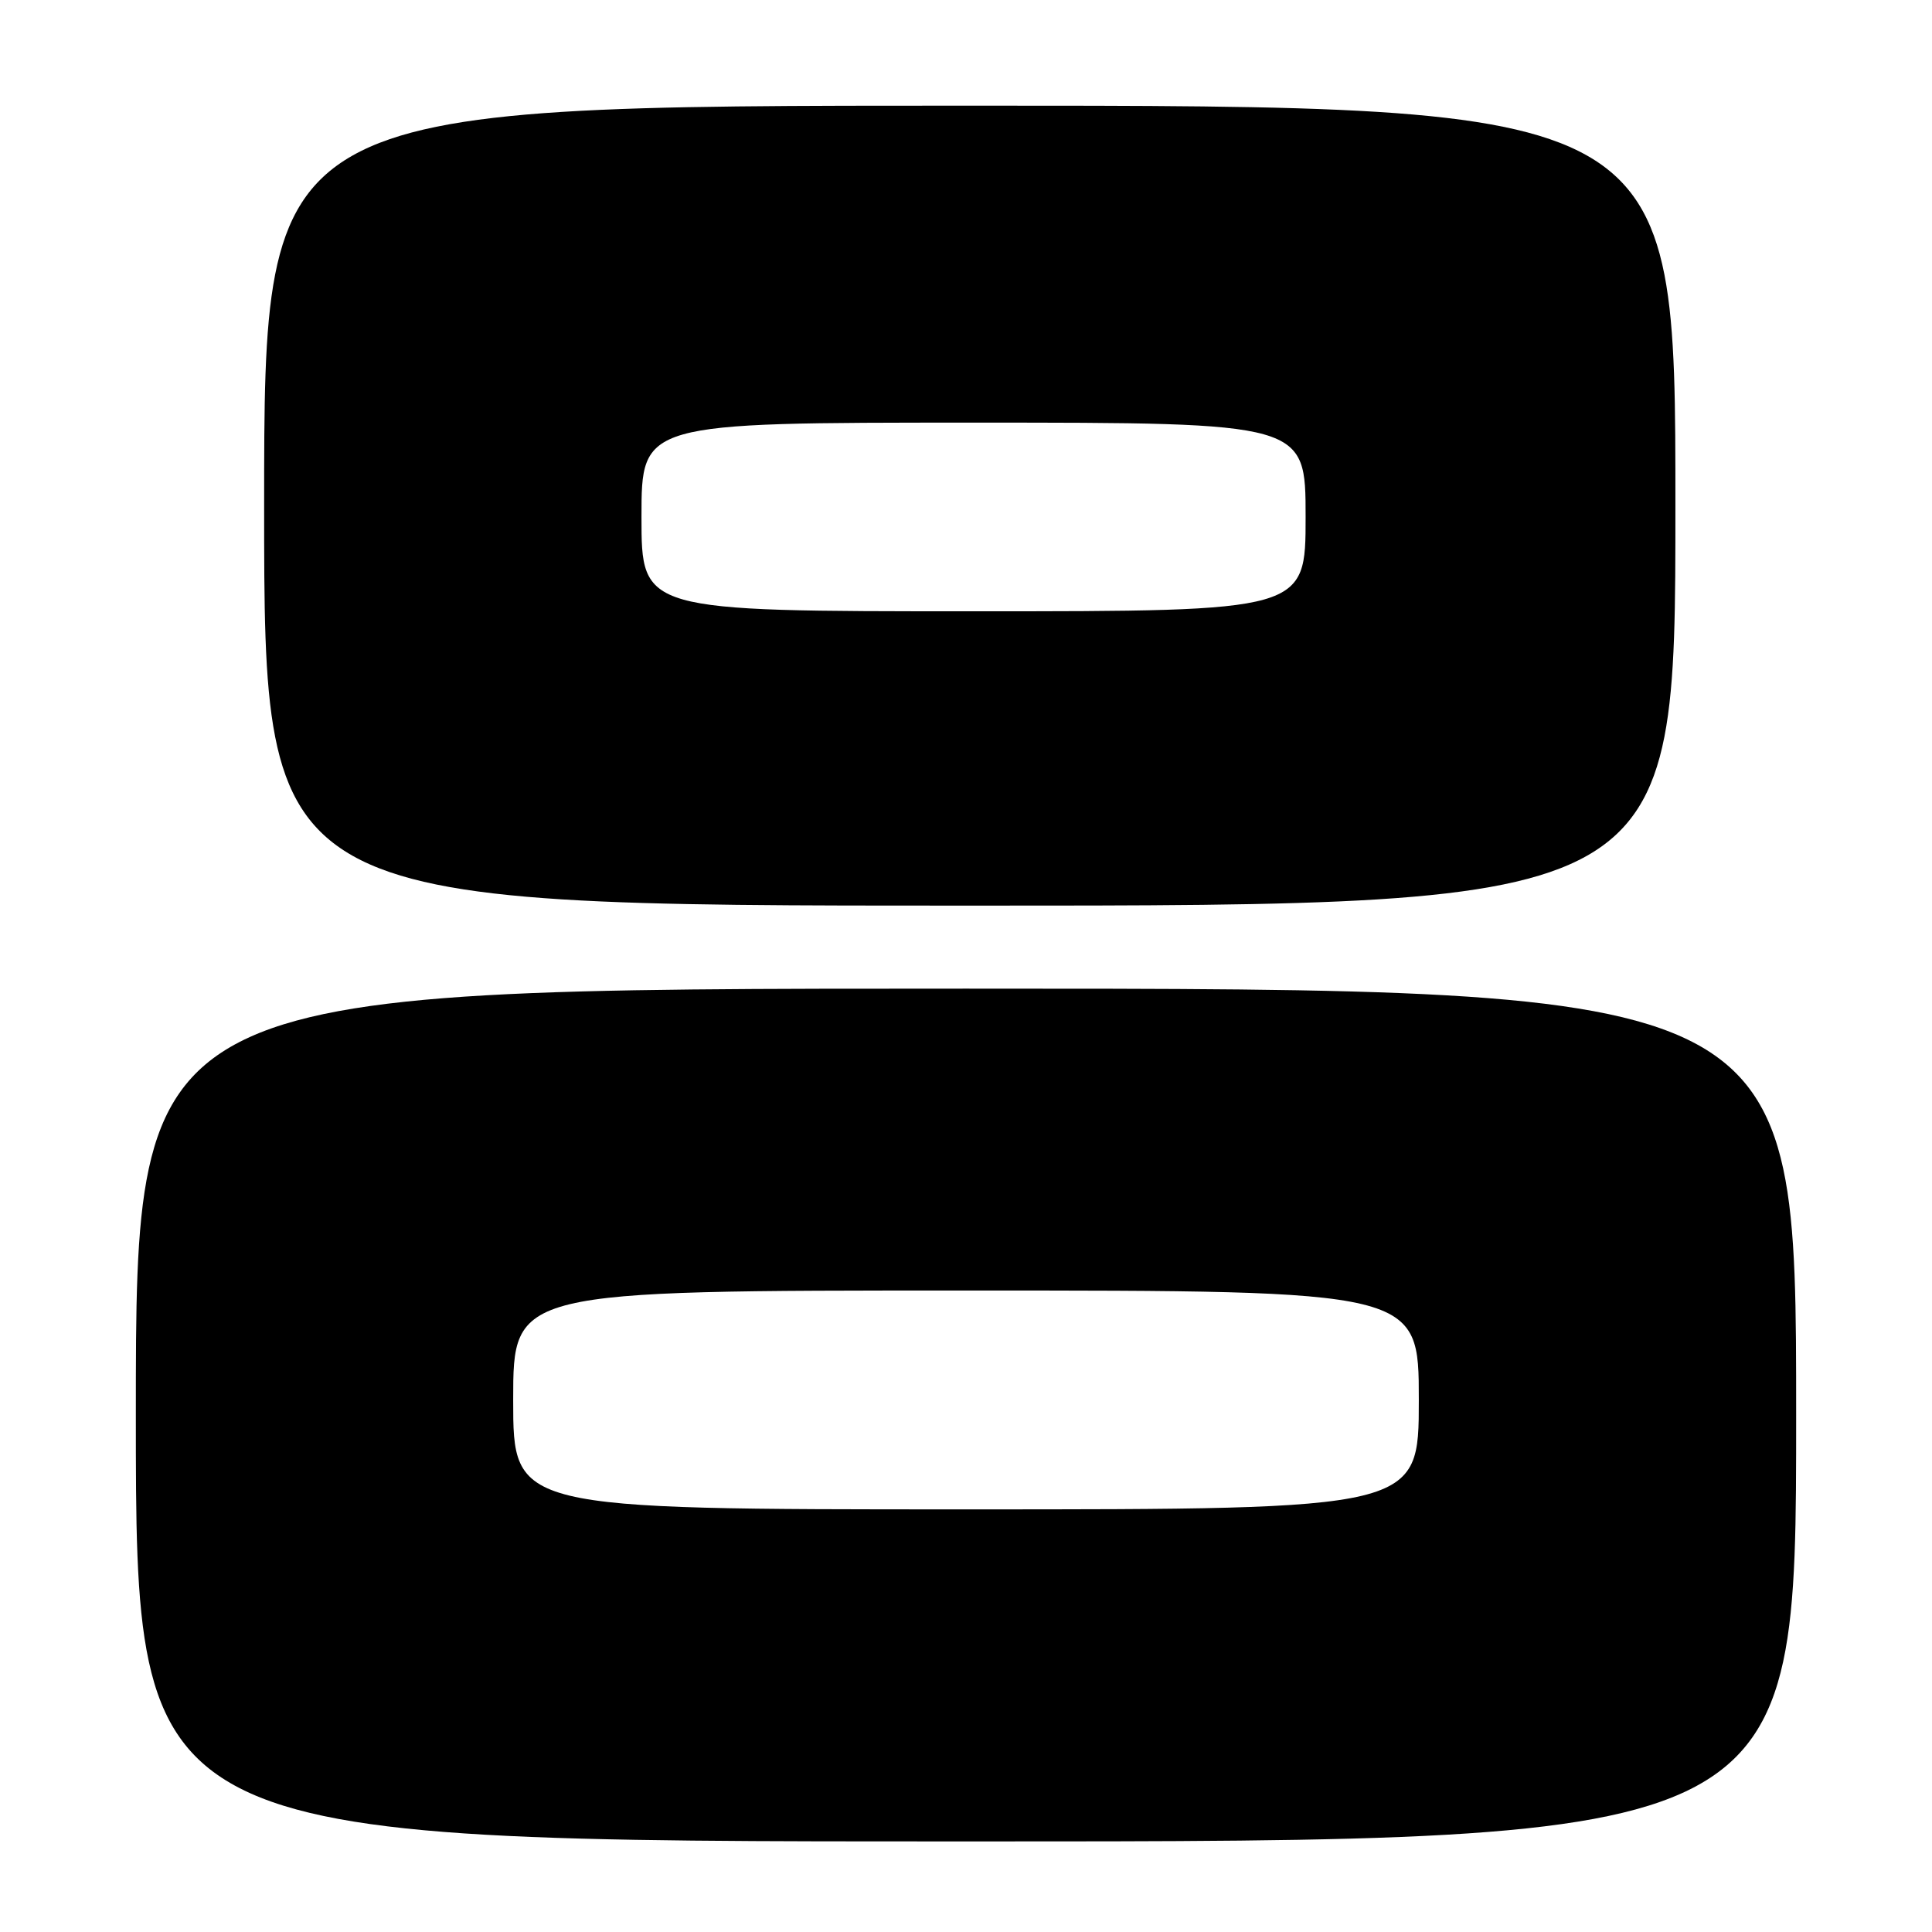 <?xml version="1.0" encoding="UTF-8" standalone="no"?>
<!DOCTYPE svg PUBLIC "-//W3C//DTD SVG 1.1//EN" "http://www.w3.org/Graphics/SVG/1.1/DTD/svg11.dtd" >
<svg xmlns="http://www.w3.org/2000/svg" xmlns:xlink="http://www.w3.org/1999/xlink" version="1.1" viewBox="0 0 256 256">
 <g >
 <path fill="currentColor"
d=" M 238.00 187.50 C 238.00 131.00 238.00 131.00 128.00 131.00 C 18.00 131.00 18.00 131.00 18.00 187.50 C 18.00 244.00 18.00 244.00 128.00 244.00 C 238.00 244.00 238.00 244.00 238.00 187.50 Z  M 222.00 67.00 C 222.00 14.00 222.00 14.00 128.50 14.00 C 35.00 14.00 35.00 14.00 35.00 67.00 C 35.00 120.00 35.00 120.00 128.50 120.00 C 222.00 120.00 222.00 120.00 222.00 67.00 Z  M 68.00 185.50 C 68.00 171.00 68.00 171.00 128.00 171.00 C 188.00 171.00 188.00 171.00 188.00 185.50 C 188.00 200.00 188.00 200.00 128.00 200.00 C 68.00 200.00 68.00 200.00 68.00 185.50 Z  M 85.00 68.50 C 85.00 56.00 85.00 56.00 129.00 56.00 C 173.00 56.00 173.00 56.00 173.00 68.50 C 173.00 81.00 173.00 81.00 129.00 81.00 C 85.00 81.00 85.00 81.00 85.00 68.50 Z "/>
</g>
</svg>